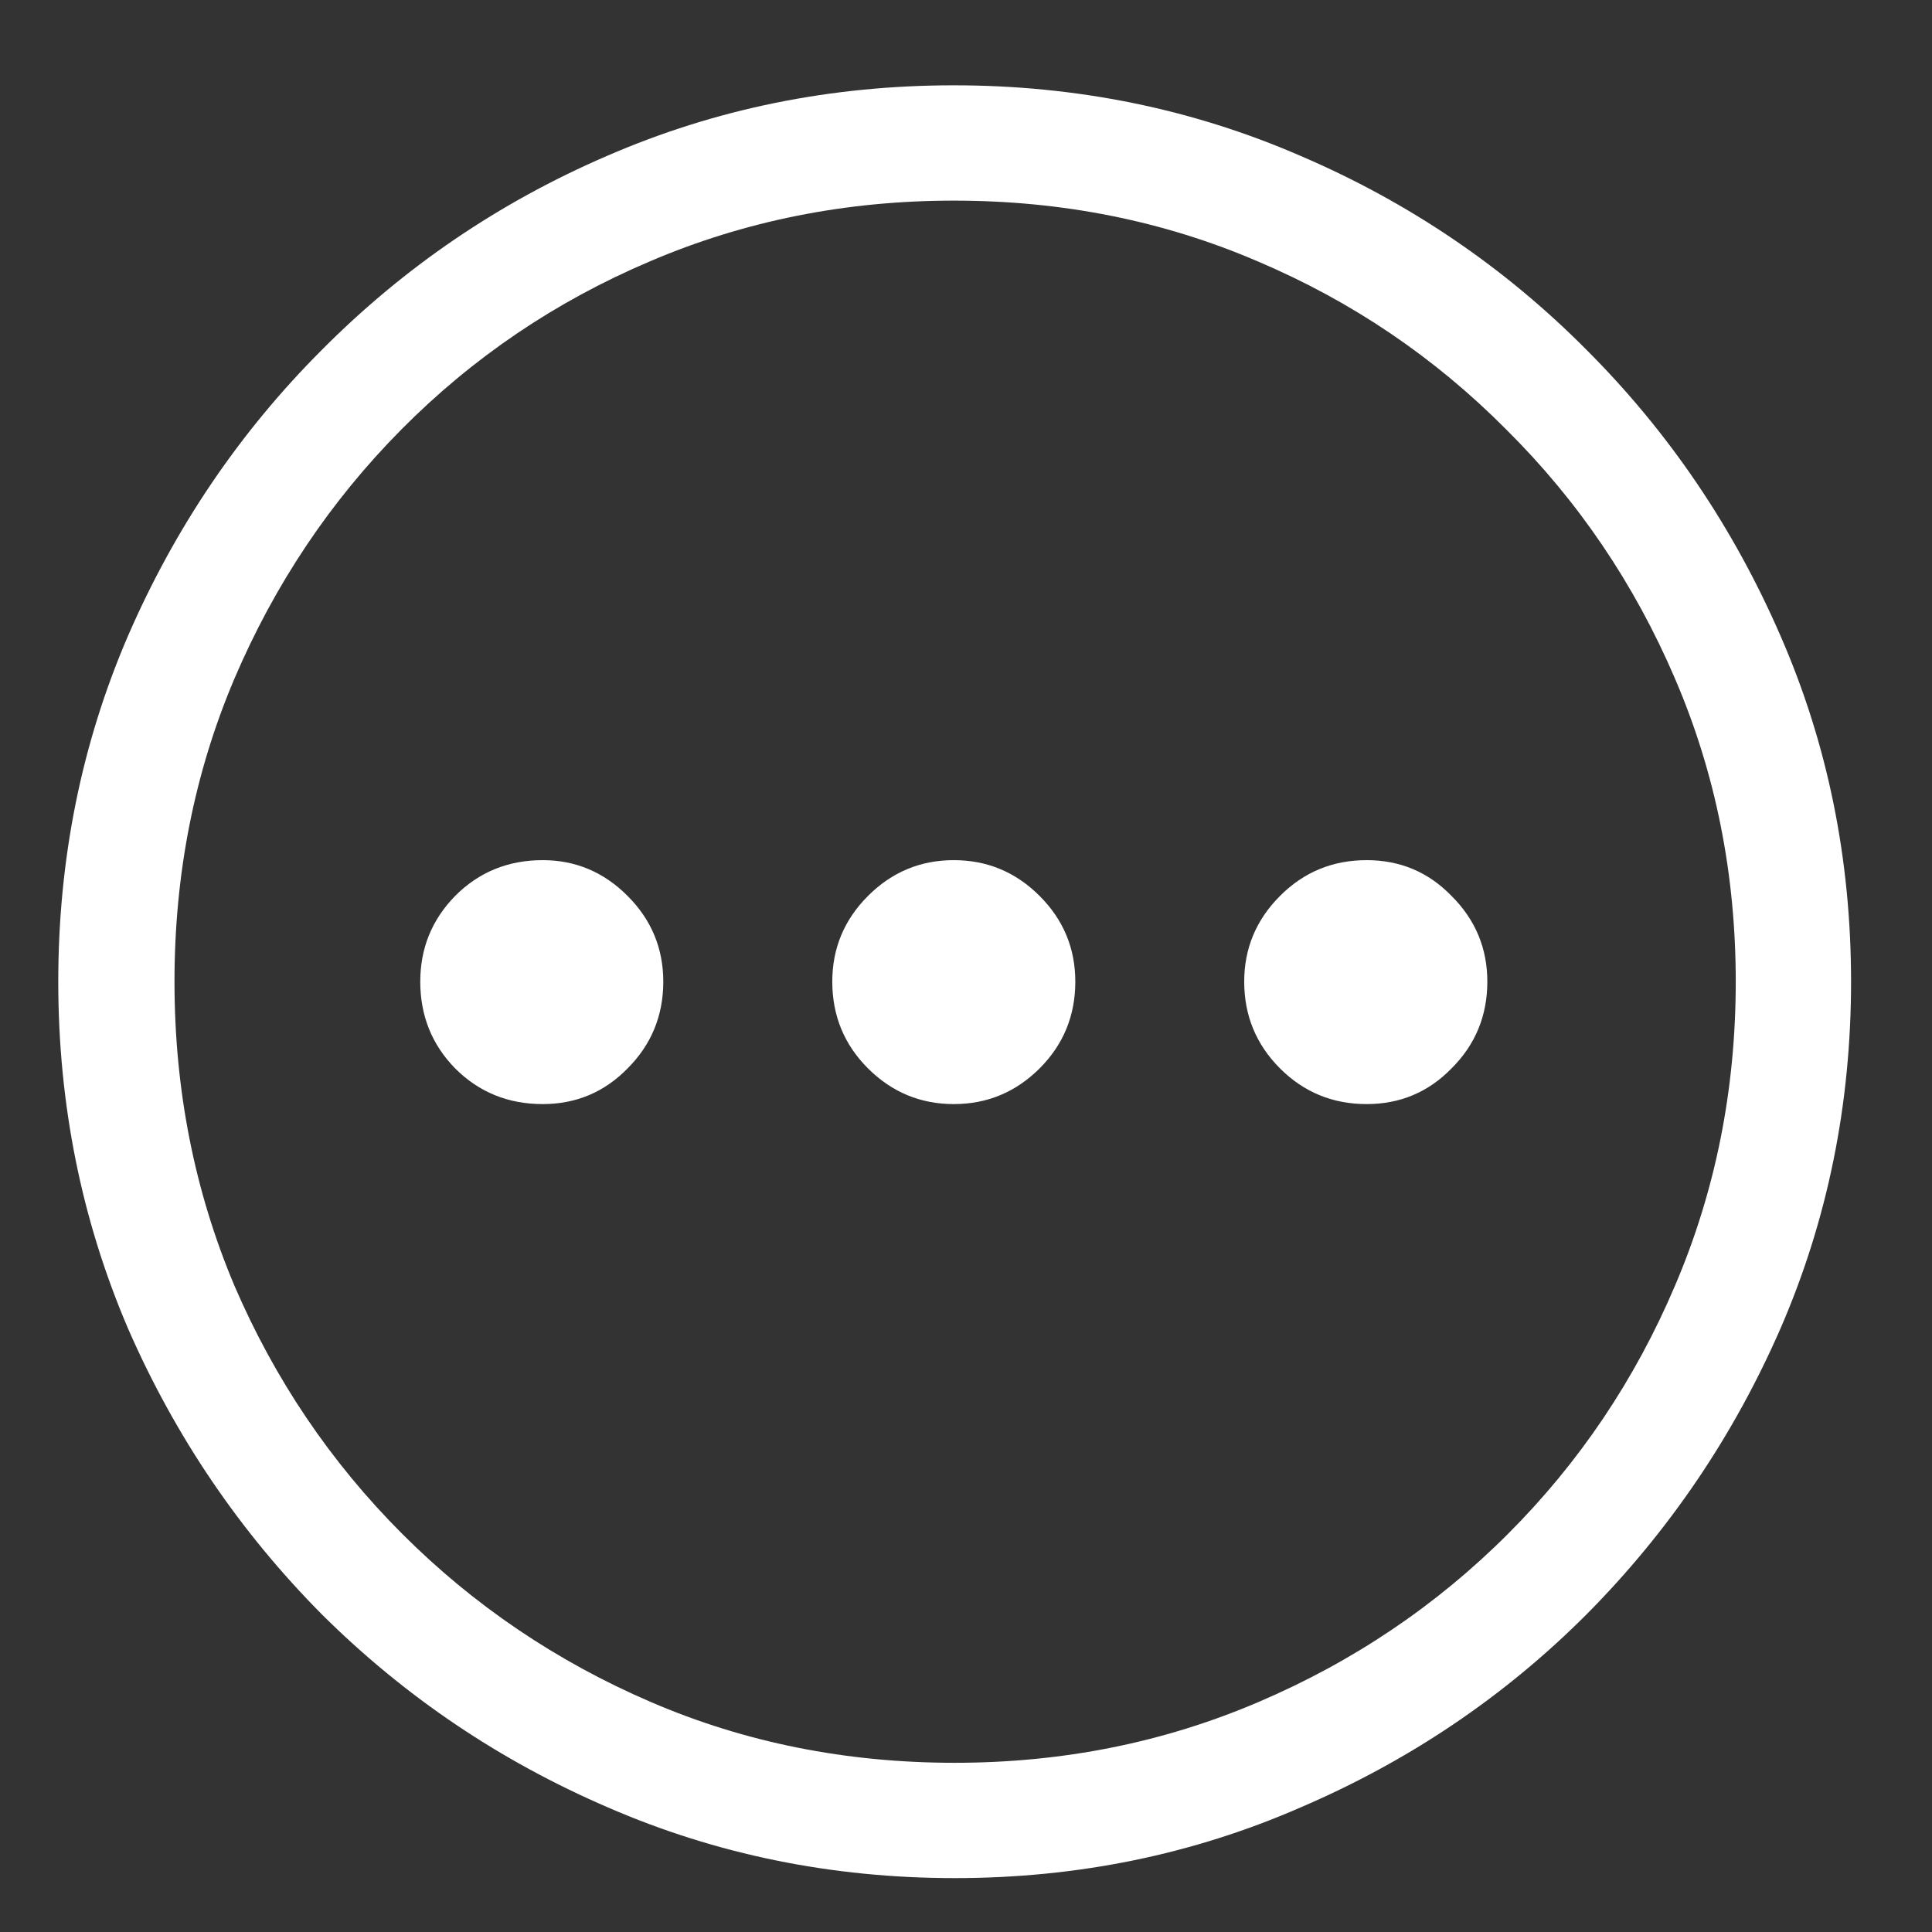 <svg width="19" height="19" viewBox="0 0 19 19" fill="none" xmlns="http://www.w3.org/2000/svg">
<rect x="0" y="0" width="19" height="19" fill="#333333" stroke="none"/>
<path d="M9.389 18.47C8.182 18.47 7.045 18.238 5.979 17.775C4.918 17.318 3.98 16.686 3.166 15.877C2.357 15.062 1.722 14.125 1.259 13.065C0.802 11.998 0.573 10.861 0.573 9.654C0.573 8.447 0.802 7.313 1.259 6.253C1.722 5.187 2.357 4.249 3.166 3.44C3.975 2.626 4.909 1.99 5.97 1.533C7.036 1.07 8.173 0.839 9.38 0.839C10.587 0.839 11.724 1.07 12.79 1.533C13.856 1.99 14.794 2.626 15.602 3.44C16.411 4.249 17.047 5.187 17.51 6.253C17.973 7.313 18.204 8.447 18.204 9.654C18.204 10.861 17.973 11.998 17.51 13.065C17.047 14.125 16.411 15.062 15.602 15.877C14.794 16.686 13.856 17.318 12.79 17.775C11.729 18.238 10.596 18.47 9.389 18.47ZM9.389 17.336C10.449 17.336 11.445 17.137 12.377 16.738C13.309 16.34 14.126 15.789 14.829 15.086C15.532 14.383 16.08 13.568 16.473 12.643C16.871 11.711 17.07 10.715 17.07 9.654C17.07 8.594 16.871 7.601 16.473 6.675C16.074 5.743 15.521 4.926 14.812 4.223C14.108 3.514 13.294 2.963 12.368 2.57C11.442 2.172 10.446 1.973 9.38 1.973C8.319 1.973 7.323 2.172 6.392 2.57C5.466 2.963 4.651 3.514 3.948 4.223C3.251 4.926 2.703 5.743 2.305 6.675C1.912 7.601 1.716 8.594 1.716 9.654C1.716 10.715 1.912 11.711 2.305 12.643C2.703 13.568 3.254 14.383 3.957 15.086C4.66 15.789 5.475 16.34 6.4 16.738C7.326 17.137 8.322 17.336 9.389 17.336ZM5.337 10.858C4.997 10.858 4.71 10.741 4.476 10.507C4.247 10.273 4.133 9.988 4.133 9.654C4.133 9.326 4.247 9.045 4.476 8.811C4.71 8.576 4.997 8.459 5.337 8.459C5.659 8.459 5.938 8.576 6.172 8.811C6.406 9.045 6.523 9.326 6.523 9.654C6.523 9.988 6.406 10.273 6.172 10.507C5.943 10.741 5.665 10.858 5.337 10.858ZM9.38 10.858C9.052 10.858 8.771 10.741 8.536 10.507C8.302 10.273 8.185 9.988 8.185 9.654C8.185 9.326 8.302 9.045 8.536 8.811C8.771 8.576 9.052 8.459 9.38 8.459C9.708 8.459 9.989 8.576 10.224 8.811C10.458 9.045 10.575 9.326 10.575 9.654C10.575 9.988 10.458 10.273 10.224 10.507C9.989 10.741 9.708 10.858 9.38 10.858ZM13.44 10.858C13.106 10.858 12.822 10.741 12.588 10.507C12.354 10.273 12.236 9.988 12.236 9.654C12.236 9.326 12.354 9.045 12.588 8.811C12.822 8.576 13.106 8.459 13.44 8.459C13.769 8.459 14.047 8.576 14.275 8.811C14.51 9.045 14.627 9.326 14.627 9.654C14.627 9.988 14.51 10.273 14.275 10.507C14.047 10.741 13.769 10.858 13.44 10.858Z" fill="white"/>
</svg>
